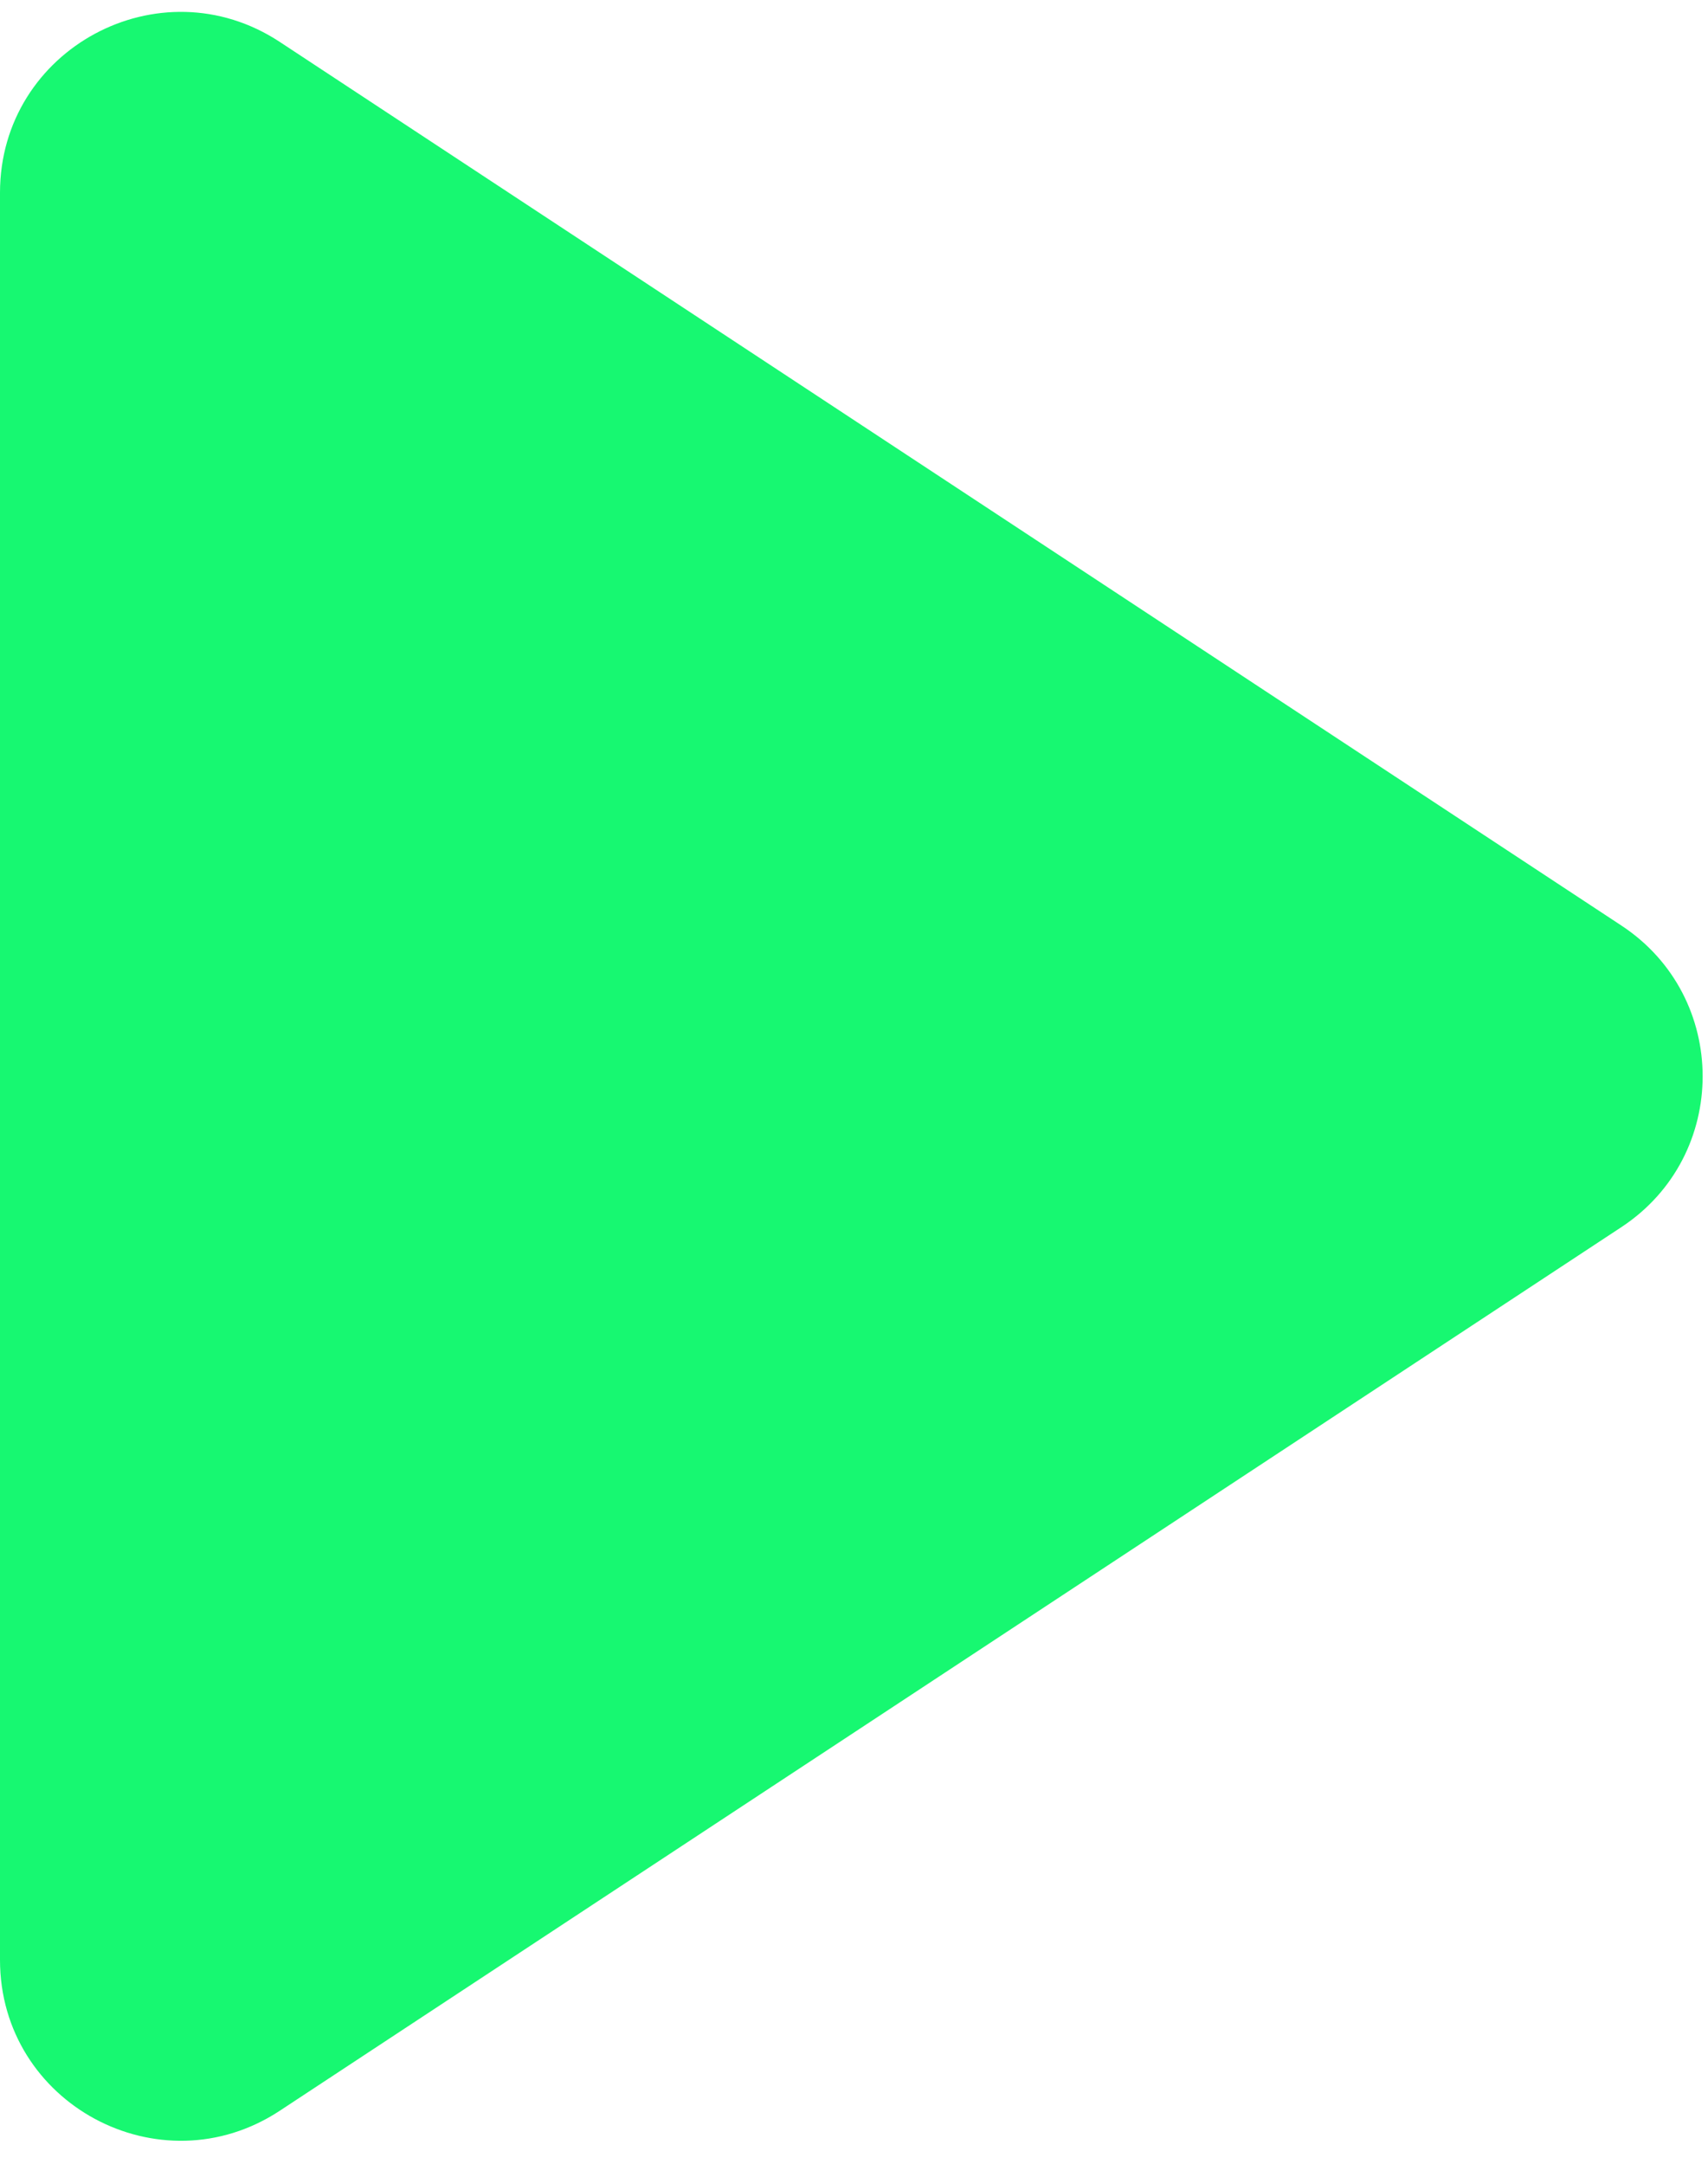 <svg width="60" height="76" viewBox="0 0 60 76" fill="none" xmlns="http://www.w3.org/2000/svg">
<path d="M56.958 32.509C60.763 35.014 60.763 40.595 56.958 43.101L9.829 74.137C5.613 76.914 -3.44836e-06 73.889 -3.22768e-06 68.841L-5.14443e-07 6.769C-2.93758e-07 1.72 5.613 -1.304 9.829 1.473L56.958 32.509Z" fill="#17F871"/>
</svg>
